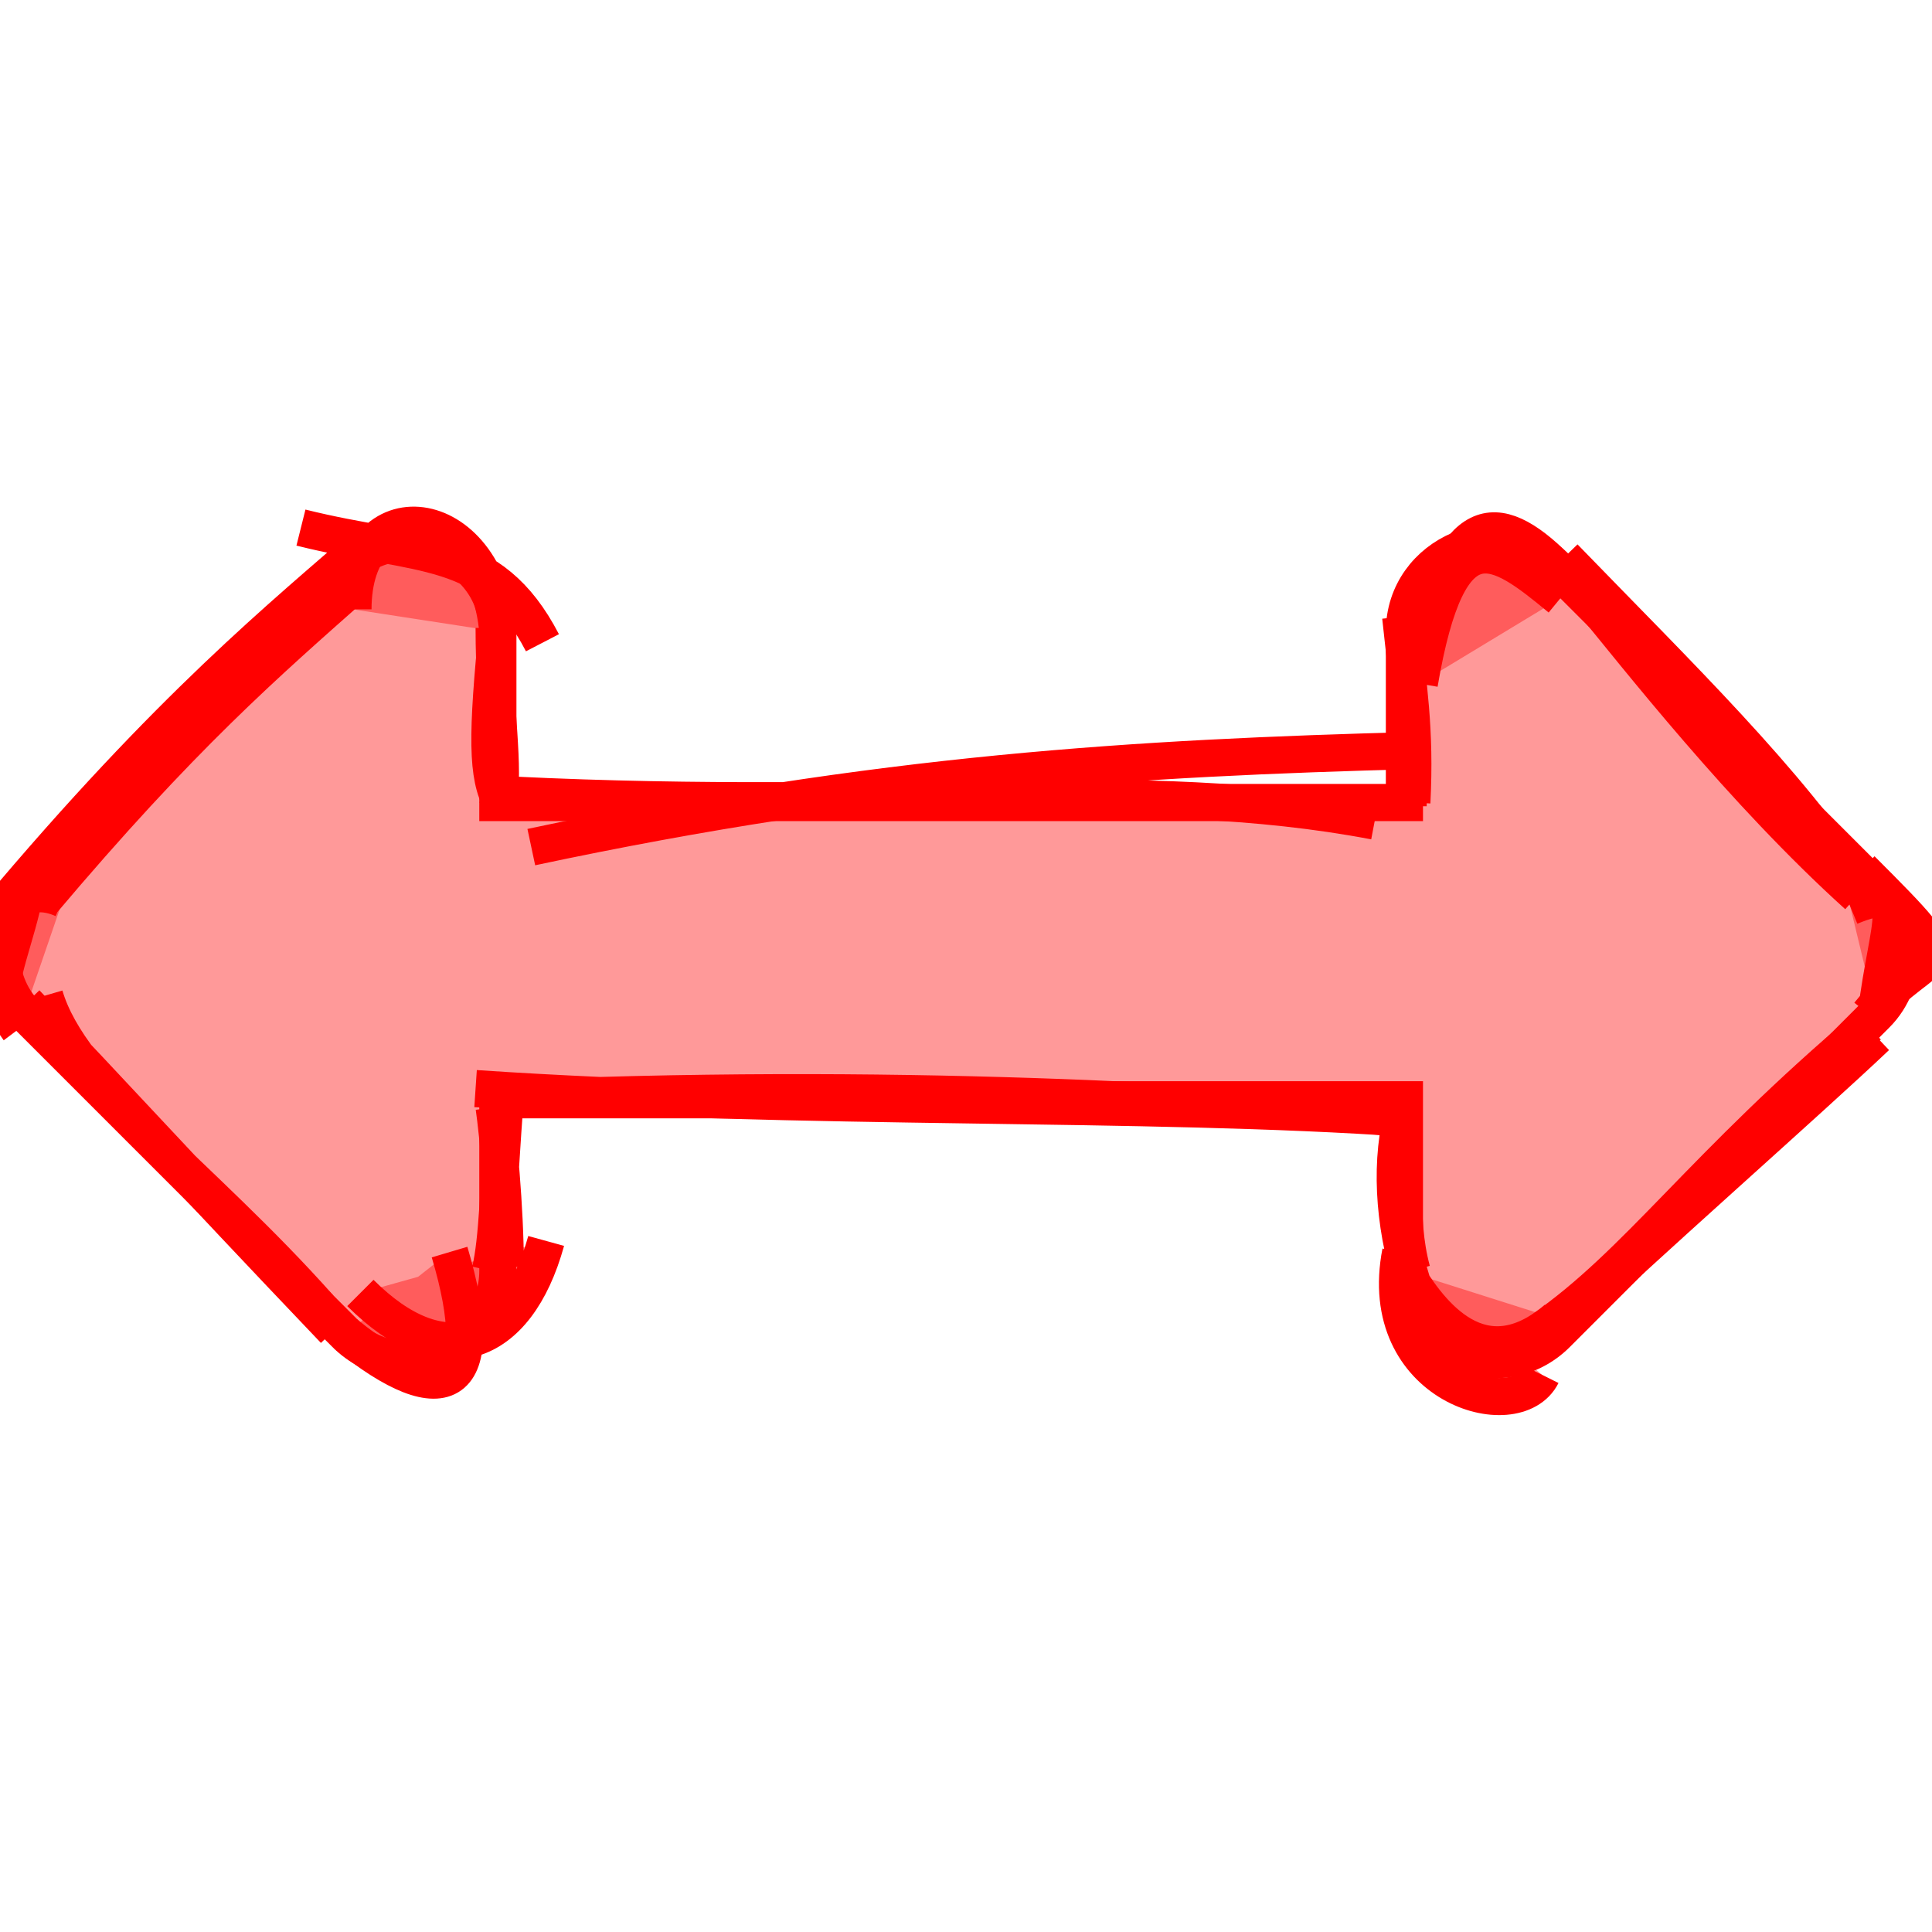 <?xml version="1.0" encoding="iso-8859-1"?>
<svg version="1.1" id="Capa_1" xmlns="http://www.w3.org/2000/svg" xmlns:xlink="http://www.w3.org/1999/xlink" x="0px" y="0px"
	 viewBox="0 0 150 150" style="enable-background:new 0 0 150 150;" xml:space="preserve">
  <style> path { stroke: red; fill: red; fill-opacity: 0.4; } </style>

    <symbol xmlns="http://www.w3.org/2000/svg" id="rough_arrows-alt-h" viewBox="0 0 52 52">
  <title>arrows-alt-h</title>
  <path class="rough-outline" fill="none" d="M37.8 18.4M37.7 16.6C37.9 18.5 38.1 19.6 38 21.6M37.8 17.1C37.9 17.9 37.9 19 37.9 21.7M38.1 20.2C30.6 20.4 23.7 20.8 14.3 22.8M37 22.1C30.7 20.9 24.1 21.9 13.8 21.4M13.5 21.6C13.1 20.9 13.1 19.8 13.4 16.8M13.4 21.7C13.6 20.6 13.3 19.2 13.3 16.9M13.4 17C13.1 13.5 9.5 13.1 9.5 16.4M14.6 17.3C13.2 14.6 11.3 15 8.1 14.2M10 14.5C7.6 16.6 4.6 19 -0.1 24.6M9.7 15.6C7.1 17.9 4.9 19.8 1.1 24.3M0.7 23.9C0.4 25.4 0 26 -0.1 27.6M1.7 24.2C-0.1 23.4 -0.7 26.1 0.5 27.7M1.2 26.8C1.9 29.2 5.4 31.6 8.6 35.2M0.7 27C3 29.4 4.9 31.5 9 35.8M9.3 35.9C12 38.1 13.2 37.4 12.1 33.7M9.7 34.8C11.9 37 13.9 36.3 14.7 33.4M13.6 34.1C13.6 32.5 13.4 30.5 13.3 29.8M13.2 34.2C13.4 33.3 13.4 32.2 13.6 29.5M13.1 29.6C24 29.1 33 29.7 37.7 30.1M12.8 29.3C21.7 29.9 30.8 29.6 37.9 30.1M37.8 29.8C37.4 31.2 37.5 32.9 38 34.5M37.7 29.6C37.9 31.4 37.6 32.7 38 34.2M37.8 34.2C38.5 35.4 39.9 37.2 41.9 35.5M37.7 33.7C37 37.3 40.8 38.4 41.5 37M41.2 36.4C44.6 33.2 48.6 29.7 50.5 27.9M41.5 35.8C44.1 34 45.8 31.4 50.3 27.6M50.5 27.3C50.8 24.8 51.5 23.7 49.8 24.4M50.3 27.3C51.9 25.3 53.1 26.4 50.1 23.4M50 24.1C46.9 21.3 44.1 17.7 42.7 16M50 23.9C48.1 21 45.2 18.2 42.1 15M41.9 15.3C40.2 13.6 39.2 13.9 38.3 17.3M42 16.1C40.3 14.7 39 13.7 38.2 18.4M37.8 17C37.8 17 37.8 17 37.8 17M37.8 17C37.8 17 37.8 17 37.8 17"/>
  <path class="rough-mask" stroke="none" d="M37.8 17V21.6H13.4v-4.6c0 -2.1 -2.6 -3.2 -4.1 -1.7L0.7 23.9c-0.9 0.9 -0.9 2.5 0 3.4l8.6 8.6c1.5 1.5 4.1 0.4 4.1 -1.7V29.6h24.4v4.6c0 2.1 2.6 3.2 4.1 1.7l8.6 -8.6c0.9 -0.9 0.9 -2.5 0 -3.4l-8.6 -8.6c-1.5 -1.5 -4.1 -0.4 -4.1 1.7z"/>
</symbol>

    <use xlink:href="#rough_arrows-alt-h"></use>

</svg>
